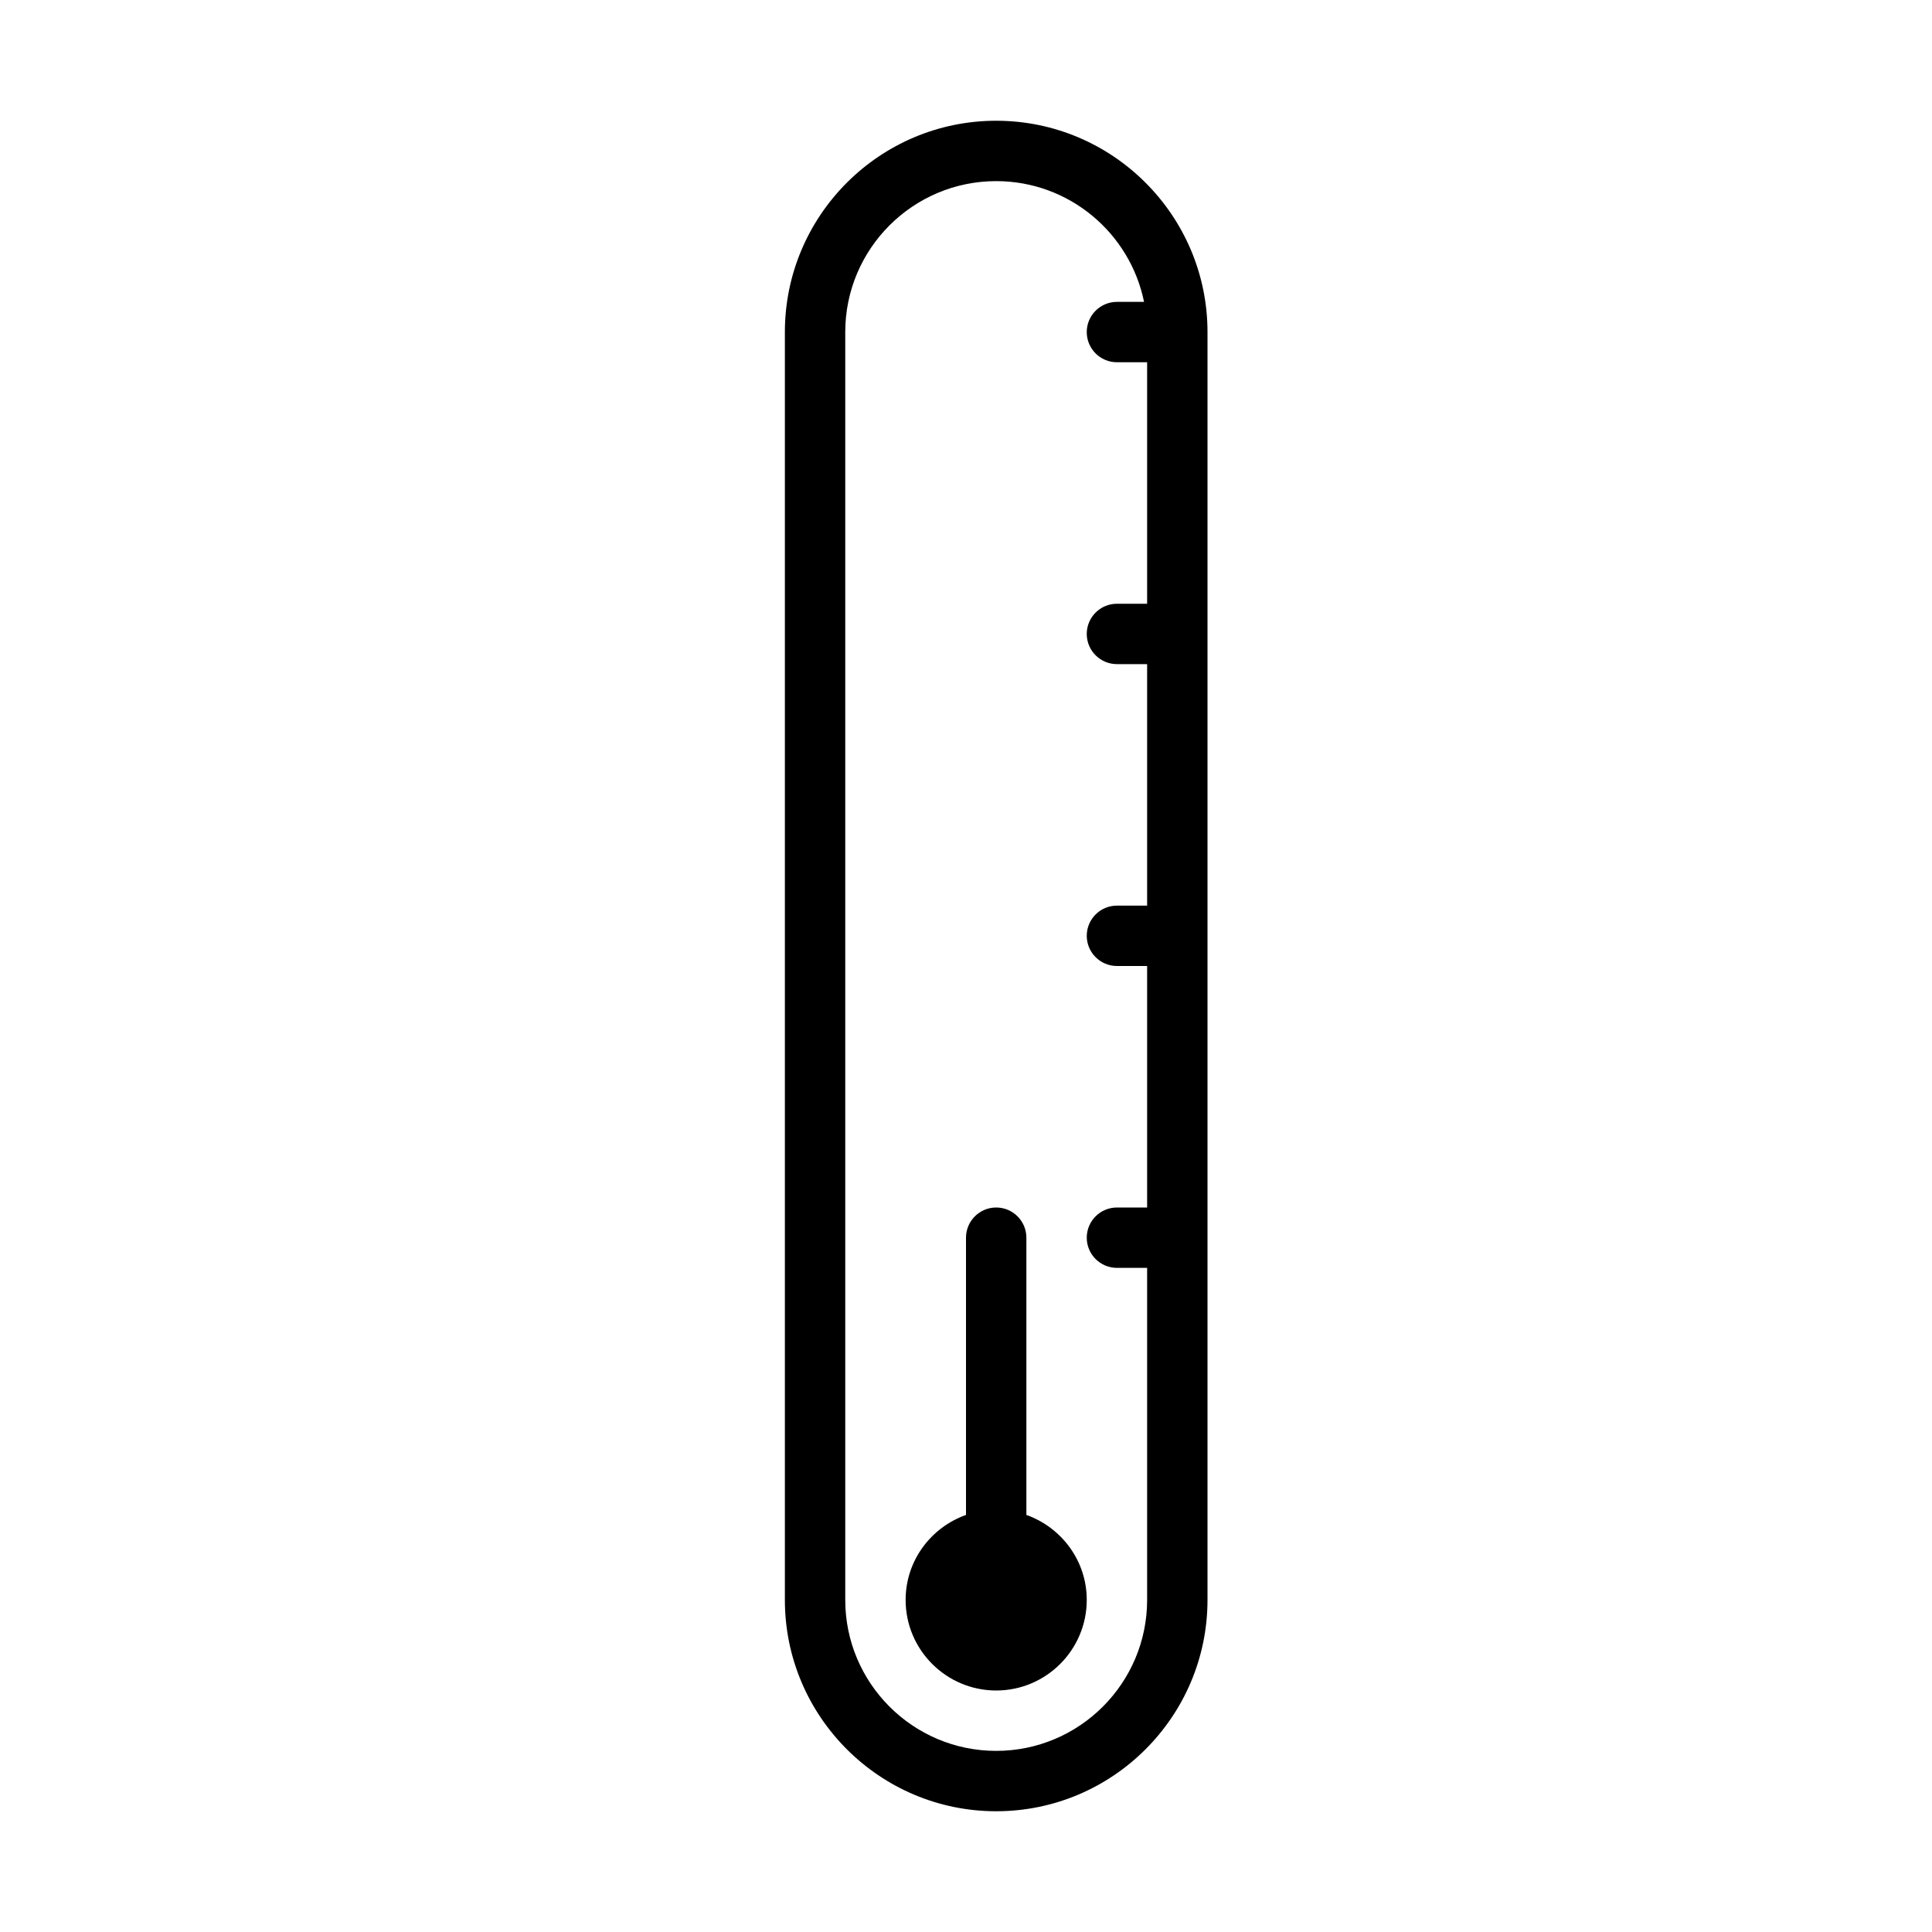 <svg version="1.1" xmlns="http://www.w3.org/2000/svg" width="32" height="32" viewBox="0 0 32 32">
<title>thermometer-quarter</title>
<path d="M16.5 2c-1.93 0-3.5 1.57-3.5 3.5v21c0 1.93 1.57 3.5 3.5 3.5s3.5-1.57 3.5-3.5v-21c0-1.93-1.57-3.5-3.5-3.5zM16.5 29c-1.379 0-2.5-1.121-2.5-2.5v-21c0-1.379 1.121-2.5 2.5-2.5 1.208 0 2.217 0.86 2.449 2h-0.449c-0.276 0-0.5 0.224-0.5 0.5s0.224 0.5 0.5 0.5h0.5v4h-0.5c-0.276 0-0.5 0.224-0.5 0.5s0.224 0.5 0.5 0.5h0.5v4h-0.5c-0.276 0-0.5 0.224-0.5 0.5s0.224 0.5 0.5 0.5h0.5v4h-0.5c-0.276 0-0.5 0.224-0.5 0.5s0.224 0.5 0.5 0.5h0.5v5.5c0 1.379-1.121 2.5-2.5 2.5z"></path>
<path d="M17 25.092v-4.592c0-0.276-0.224-0.5-0.5-0.5s-0.5 0.224-0.5 0.5v4.592c-0.581 0.207-1 0.757-1 1.408 0 0.827 0.673 1.5 1.5 1.5s1.5-0.673 1.5-1.5c0-0.651-0.419-1.201-1-1.408z"></path>
</svg>

